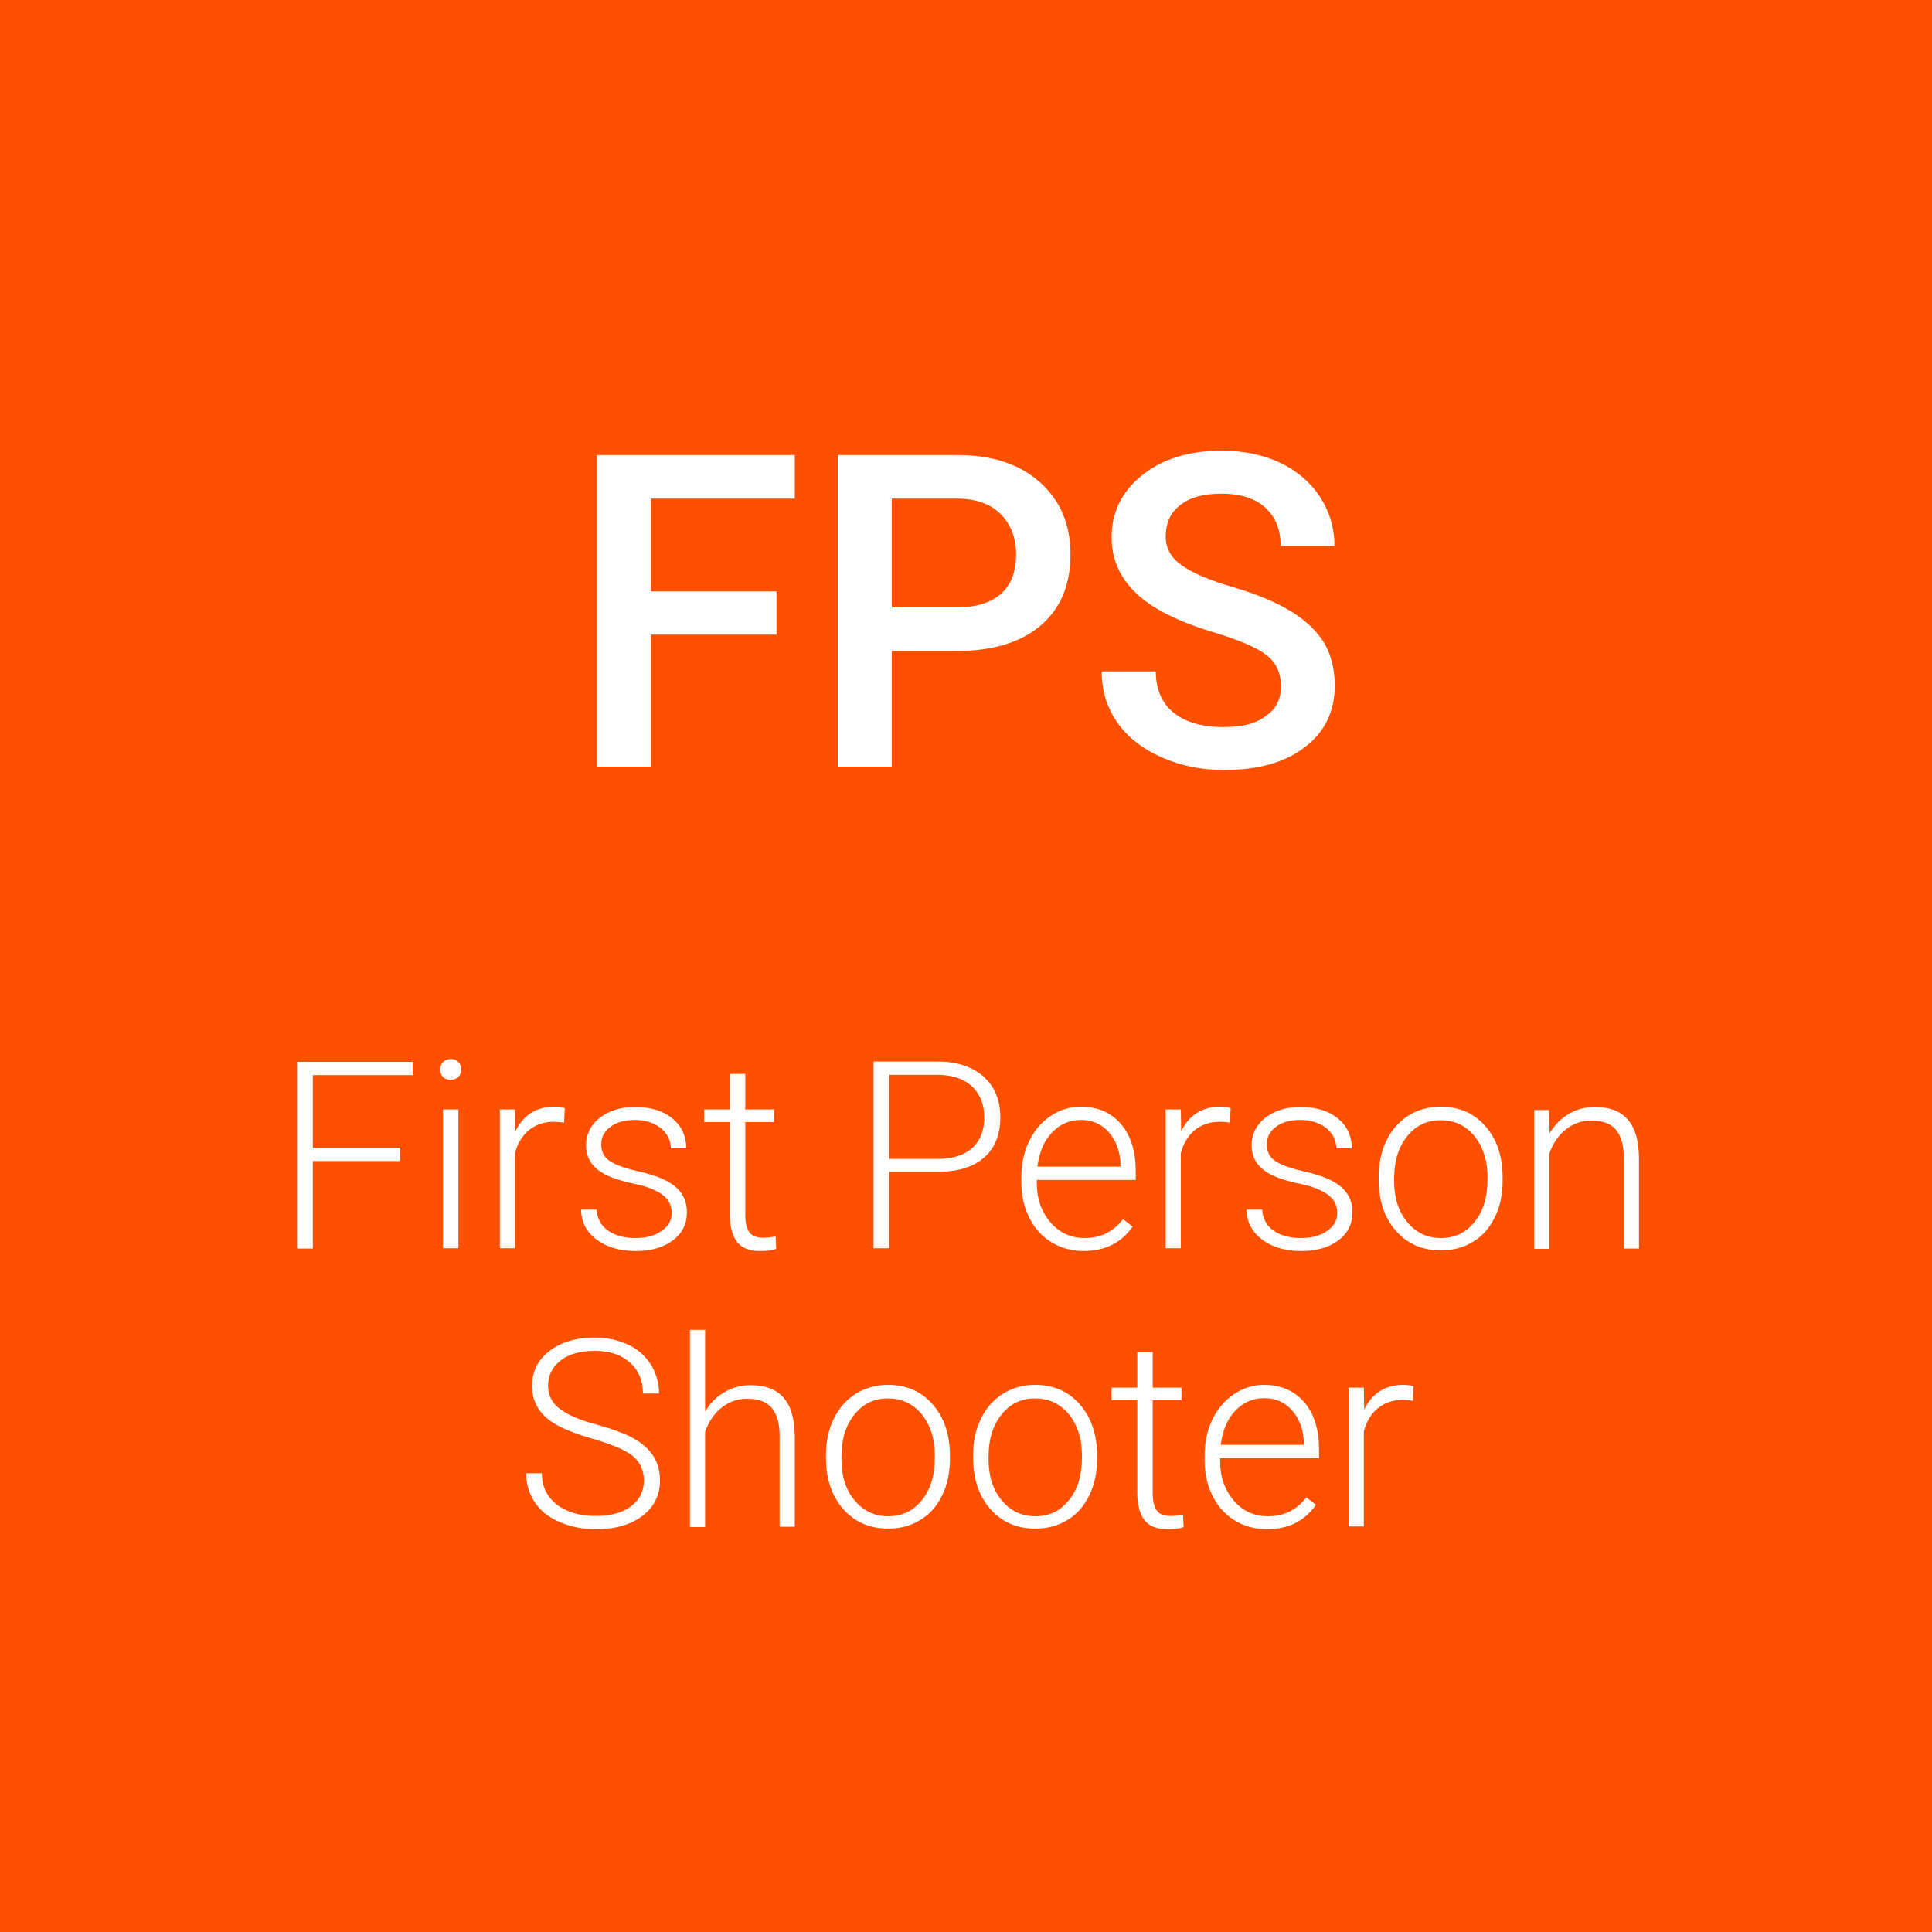 <?xml version="1.0" encoding="utf-8"?>
<!-- Generator: Adobe Illustrator 22.1.0, SVG Export Plug-In . SVG Version: 6.00 Build 0)  -->
<svg version="1.1" id="Camada_1" xmlns="http://www.w3.org/2000/svg" xmlns:xlink="http://www.w3.org/1999/xlink" x="0px" y="0px"
	 viewBox="0 0 625 625" style="enable-background:new 0 0 625 625;" xml:space="preserve">
<style type="text/css">
	.st0{fill:#FF5000;}
	.st1{fill:#FFFFFF;}
</style>
<rect class="st0" width="625" height="625"/>
<g>
	<path class="st1" d="M251.2,205.3h-40.6V248h-17.5V147.2h64v14.1h-46.5v30h40.6V205.3z"/>
	<path class="st1" d="M288.5,210.7V248H271V147.2h38.6c11.3,0,20.2,2.9,26.8,8.8c6.6,5.9,9.9,13.6,9.9,23.3c0,9.9-3.2,17.6-9.7,23.1
		c-6.5,5.5-15.6,8.2-27.2,8.2H288.5z M288.5,196.5h21c6.2,0,11-1.5,14.3-4.4c3.3-2.9,4.9-7.2,4.9-12.7c0-5.4-1.7-9.8-5-13.1
		s-7.9-4.9-13.7-5h-21.5V196.5z"/>
	<path class="st1" d="M414.4,222.1c0-4.4-1.6-7.8-4.7-10.2c-3.1-2.4-8.7-4.8-16.9-7.3c-8.1-2.4-14.6-5.2-19.4-8.2
		c-9.2-5.8-13.8-13.3-13.8-22.6c0-8.1,3.3-14.8,9.9-20.1c6.6-5.3,15.2-7.9,25.8-7.9c7,0,13.3,1.3,18.8,3.9c5.5,2.6,9.8,6.3,12.9,11
		c3.1,4.8,4.7,10.1,4.7,15.9h-17.4c0-5.3-1.7-9.4-5-12.4c-3.3-3-8-4.5-14.2-4.5c-5.7,0-10.2,1.2-13.3,3.7c-3.2,2.4-4.7,5.9-4.7,10.2
		c0,3.7,1.7,6.8,5.1,9.2c3.4,2.5,9,4.9,16.9,7.2c7.8,2.3,14.1,5,18.9,8c4.8,3,8.2,6.4,10.5,10.2c2.2,3.9,3.3,8.4,3.3,13.5
		c0,8.4-3.2,15.1-9.7,20c-6.4,5-15.2,7.4-26.2,7.4c-7.3,0-14-1.4-20.1-4.1c-6.1-2.7-10.9-6.4-14.3-11.2c-3.4-4.8-5.1-10.3-5.1-16.6
		h17.5c0,5.7,1.9,10.2,5.7,13.3c3.8,3.1,9.2,4.7,16.3,4.7c6.1,0,10.7-1.2,13.7-3.7C412.8,229.4,414.4,226.1,414.4,222.1z"/>
</g>
<g>
	<path class="st1" d="M129.4,375.6h-28.2v28.3h-5.1v-60.4h37.4v4.3h-32.3v23.5h28.2V375.6z"/>
	<path class="st1" d="M142.4,346c0-0.9,0.3-1.7,0.9-2.4c0.6-0.6,1.4-1,2.5-1c1.1,0,1.9,0.3,2.5,1c0.6,0.6,0.9,1.4,0.9,2.4
		c0,0.9-0.3,1.7-0.9,2.4c-0.6,0.6-1.5,0.9-2.5,0.9c-1.1,0-1.9-0.3-2.5-0.9C142.7,347.7,142.4,346.9,142.4,346z M148.3,403.8h-5
		v-44.9h5V403.8z"/>
	<path class="st1" d="M182.5,363.2c-1.1-0.2-2.2-0.3-3.4-0.3c-3.1,0-5.7,0.9-7.9,2.6c-2.1,1.7-3.7,4.2-4.6,7.5v30.8h-4.9v-44.9h4.9
		l0.1,7.1c2.6-5.3,6.8-8,12.7-8c1.4,0,2.5,0.2,3.3,0.5L182.5,363.2z"/>
	<path class="st1" d="M217.3,392.4c0-2.5-1-4.4-3-5.9c-2-1.5-5-2.7-8.9-3.5s-7.1-1.8-9.3-2.9c-2.2-1.1-3.8-2.4-4.9-4
		c-1.1-1.6-1.6-3.5-1.6-5.7c0-3.5,1.5-6.5,4.4-8.8c3-2.3,6.8-3.5,11.4-3.5c5,0,9,1.2,12.1,3.7c3,2.5,4.5,5.7,4.5,9.7h-5
		c0-2.6-1.1-4.8-3.3-6.6c-2.2-1.7-5-2.6-8.3-2.6c-3.3,0-5.9,0.7-7.9,2.2c-2,1.5-3,3.3-3,5.7c0,2.2,0.8,4,2.5,5.2
		c1.6,1.2,4.6,2.4,9,3.4c4.4,1,7.6,2.1,9.8,3.3c2.2,1.2,3.8,2.6,4.8,4.2c1.1,1.6,1.6,3.6,1.6,5.9c0,3.8-1.5,6.8-4.6,9.1
		c-3.1,2.3-7,3.4-12,3.4c-5.2,0-9.5-1.3-12.7-3.8c-3.3-2.5-4.9-5.7-4.9-9.6h5c0.2,2.9,1.4,5.2,3.7,6.8c2.3,1.6,5.2,2.4,8.9,2.4
		c3.5,0,6.3-0.8,8.4-2.3C216.2,396.7,217.3,394.8,217.3,392.4z"/>
	<path class="st1" d="M241.1,347.4v11.5h9.3v4.1h-9.3v30c0,2.5,0.4,4.3,1.3,5.6c0.9,1.2,2.4,1.8,4.5,1.8c0.8,0,2.2-0.1,4-0.4l0.2,4
		c-1.3,0.5-3.1,0.7-5.3,0.7c-3.4,0-5.9-1-7.4-3c-1.5-2-2.3-4.9-2.3-8.7v-30h-8.3v-4.1h8.3v-11.5H241.1z"/>
	<path class="st1" d="M287.7,379.2v24.6h-5.1v-60.4h20.6c6.3,0,11.2,1.6,14.9,4.8c3.6,3.2,5.5,7.6,5.5,13.2c0,5.7-1.8,10.1-5.3,13.1
		c-3.5,3.1-8.6,4.6-15.2,4.6H287.7z M287.7,374.9h15.5c5,0,8.7-1.2,11.3-3.5c2.6-2.4,3.9-5.6,3.9-9.9c0-4.2-1.3-7.5-3.9-10
		c-2.6-2.5-6.3-3.7-11-3.8h-15.8V374.9z"/>
	<path class="st1" d="M350.6,404.7c-3.8,0-7.3-0.9-10.4-2.8c-3.1-1.9-5.5-4.5-7.2-7.9c-1.7-3.4-2.6-7.1-2.6-11.3v-1.8
		c0-4.3,0.8-8.2,2.5-11.7c1.7-3.5,4-6.2,7-8.2s6.2-3,9.7-3c5.5,0,9.8,1.9,13,5.6c3.2,3.7,4.8,8.8,4.8,15.3v2.8h-32v1
		c0,5.1,1.5,9.3,4.4,12.7c2.9,3.4,6.6,5.1,11,5.1c2.7,0,5-0.5,7-1.5c2-1,3.9-2.5,5.5-4.6l3.1,2.4C362.8,402,357.5,404.7,350.6,404.7
		z M349.7,362.3c-3.7,0-6.9,1.4-9.4,4.1c-2.6,2.7-4.1,6.4-4.7,11h26.9v-0.5c-0.1-4.3-1.4-7.8-3.7-10.5
		C356.5,363.7,353.4,362.3,349.7,362.3z"/>
	<path class="st1" d="M397.9,363.2c-1.1-0.2-2.2-0.3-3.4-0.3c-3.1,0-5.7,0.9-7.9,2.6c-2.1,1.7-3.7,4.2-4.6,7.5v30.8h-4.9v-44.9h4.9
		l0.1,7.1c2.6-5.3,6.8-8,12.7-8c1.4,0,2.5,0.2,3.3,0.5L397.9,363.2z"/>
	<path class="st1" d="M432.6,392.4c0-2.5-1-4.4-3-5.9s-5-2.7-8.9-3.5s-7.1-1.8-9.3-2.9c-2.2-1.1-3.8-2.4-4.9-4
		c-1.1-1.6-1.6-3.5-1.6-5.7c0-3.5,1.5-6.5,4.4-8.8c3-2.3,6.8-3.5,11.4-3.5c5,0,9,1.2,12.1,3.7c3,2.5,4.5,5.7,4.5,9.7h-5
		c0-2.6-1.1-4.8-3.3-6.6c-2.2-1.7-5-2.6-8.3-2.6c-3.3,0-5.9,0.7-7.9,2.2c-2,1.5-3,3.3-3,5.7c0,2.2,0.8,4,2.5,5.2
		c1.6,1.2,4.6,2.4,9,3.4c4.4,1,7.6,2.1,9.8,3.3c2.2,1.2,3.8,2.6,4.8,4.2c1.1,1.6,1.6,3.6,1.6,5.9c0,3.8-1.5,6.8-4.6,9.1
		c-3.1,2.3-7,3.4-12,3.4c-5.2,0-9.5-1.3-12.7-3.8c-3.3-2.5-4.9-5.7-4.9-9.6h5c0.2,2.9,1.4,5.2,3.7,6.8c2.3,1.6,5.2,2.4,8.9,2.4
		c3.5,0,6.3-0.8,8.4-2.3C431.5,396.7,432.6,394.8,432.6,392.4z"/>
	<path class="st1" d="M446,380.7c0-4.3,0.8-8.2,2.5-11.7c1.7-3.5,4-6.1,7.1-8.1c3.1-1.9,6.5-2.9,10.4-2.9c6,0,10.8,2.1,14.5,6.3
		c3.7,4.2,5.6,9.7,5.6,16.7v1c0,4.3-0.8,8.3-2.5,11.7c-1.7,3.5-4,6.2-7.1,8c-3,1.9-6.5,2.8-10.4,2.8c-5.9,0-10.8-2.1-14.5-6.3
		c-3.7-4.2-5.6-9.7-5.6-16.7V380.7z M451,382.1c0,5.4,1.4,9.8,4.2,13.2c2.8,3.4,6.4,5.2,10.9,5.2c4.5,0,8.1-1.7,10.9-5.2
		c2.8-3.4,4.2-8,4.2-13.6v-1c0-3.4-0.6-6.6-1.9-9.4c-1.3-2.8-3.1-5.1-5.4-6.6c-2.3-1.6-4.9-2.3-7.9-2.3c-4.4,0-8,1.7-10.8,5.2
		c-2.8,3.5-4.2,8-4.2,13.6V382.1z"/>
	<path class="st1" d="M501.1,358.9l0.2,7.7c1.7-2.8,3.8-4.9,6.3-6.3c2.5-1.5,5.3-2.2,8.3-2.2c4.8,0,8.4,1.4,10.7,4.1
		c2.4,2.7,3.5,6.8,3.6,12.2v29.5h-4.9v-29.5c0-4-0.9-7-2.6-9c-1.7-2-4.4-2.9-8-2.9c-3.1,0-5.8,1-8.2,2.9c-2.4,1.9-4.1,4.5-5.3,7.8
		v30.8h-4.9v-44.9H501.1z"/>
	<path class="st1" d="M208.3,479c0-3.3-1.2-6-3.5-7.9c-2.4-2-6.7-3.8-12.9-5.6c-6.3-1.8-10.8-3.7-13.7-5.7
		c-4.1-2.9-6.1-6.8-6.1-11.5c0-4.6,1.9-8.4,5.7-11.3c3.8-2.9,8.7-4.3,14.6-4.3c4,0,7.6,0.8,10.8,2.3c3.2,1.5,5.6,3.7,7.4,6.5
		c1.7,2.8,2.6,5.9,2.6,9.3H208c0-4.1-1.4-7.5-4.2-10s-6.6-3.8-11.4-3.8c-4.6,0-8.3,1-11,3.1c-2.7,2.1-4.1,4.8-4.1,8.1
		c0,3.1,1.2,5.6,3.7,7.5c2.5,1.9,6.4,3.7,11.8,5.1c5.4,1.5,9.5,3,12.3,4.6c2.8,1.6,4.9,3.5,6.3,5.7s2.1,4.8,2.1,7.8
		c0,4.8-1.9,8.6-5.7,11.5c-3.8,2.9-8.8,4.3-15,4.3c-4.3,0-8.2-0.8-11.7-2.3c-3.6-1.5-6.3-3.7-8.1-6.4c-1.8-2.7-2.8-5.9-2.8-9.4h5.1
		c0,4.3,1.6,7.6,4.8,10.1c3.2,2.5,7.4,3.7,12.7,3.7c4.7,0,8.5-1,11.3-3.1C206.9,485.2,208.3,482.4,208.3,479z"/>
	<path class="st1" d="M228.2,456.5c1.6-2.7,3.7-4.8,6.3-6.2c2.5-1.5,5.3-2.2,8.3-2.2c4.8,0,8.4,1.4,10.7,4.1
		c2.4,2.7,3.5,6.8,3.6,12.2v29.5h-4.9v-29.5c0-4-0.9-7-2.6-9c-1.7-2-4.4-2.9-8-2.9c-3.1,0-5.8,1-8.2,2.9c-2.4,1.9-4.1,4.5-5.3,7.8
		v30.8h-4.9v-63.8h4.9V456.5z"/>
	<path class="st1" d="M267.2,470.7c0-4.3,0.8-8.2,2.5-11.7c1.7-3.5,4-6.1,7.1-8.1c3.1-1.9,6.5-2.9,10.4-2.9c6,0,10.8,2.1,14.5,6.3
		c3.7,4.2,5.6,9.7,5.6,16.7v1c0,4.3-0.8,8.3-2.5,11.7c-1.7,3.5-4,6.2-7.1,8c-3,1.9-6.5,2.8-10.4,2.8c-5.9,0-10.8-2.1-14.5-6.3
		c-3.7-4.2-5.6-9.7-5.6-16.7V470.7z M272.2,472.1c0,5.4,1.4,9.8,4.2,13.2c2.8,3.4,6.4,5.2,10.9,5.2c4.5,0,8.1-1.7,10.9-5.2
		c2.8-3.4,4.2-8,4.2-13.6v-1c0-3.4-0.6-6.6-1.9-9.4c-1.3-2.8-3.1-5.1-5.4-6.6c-2.3-1.6-4.9-2.3-7.9-2.3c-4.4,0-8,1.7-10.8,5.2
		c-2.8,3.5-4.2,8-4.2,13.6V472.1z"/>
	<path class="st1" d="M314.8,470.7c0-4.3,0.8-8.2,2.5-11.7c1.7-3.5,4-6.1,7.1-8.1c3.1-1.9,6.5-2.9,10.4-2.9c6,0,10.8,2.1,14.5,6.3
		c3.7,4.2,5.6,9.7,5.6,16.7v1c0,4.3-0.8,8.3-2.5,11.7c-1.7,3.5-4,6.2-7.1,8c-3,1.9-6.5,2.8-10.4,2.8c-5.9,0-10.8-2.1-14.5-6.3
		c-3.7-4.2-5.6-9.7-5.6-16.7V470.7z M319.8,472.1c0,5.4,1.4,9.8,4.2,13.2c2.8,3.4,6.4,5.2,10.9,5.2c4.5,0,8.1-1.7,10.9-5.2
		c2.8-3.4,4.2-8,4.2-13.6v-1c0-3.4-0.6-6.6-1.9-9.4c-1.3-2.8-3.1-5.1-5.4-6.6c-2.3-1.6-4.9-2.3-7.9-2.3c-4.4,0-8,1.7-10.8,5.2
		c-2.8,3.5-4.2,8-4.2,13.6V472.1z"/>
	<path class="st1" d="M372.9,437.4v11.5h9.3v4.1h-9.3v30c0,2.5,0.4,4.3,1.3,5.6s2.4,1.8,4.5,1.8c0.8,0,2.2-0.1,4-0.4l0.2,4
		c-1.3,0.5-3.1,0.7-5.3,0.7c-3.4,0-5.9-1-7.4-3c-1.5-2-2.3-4.9-2.3-8.7v-30h-8.3v-4.1h8.3v-11.5H372.9z"/>
	<path class="st1" d="M409.9,494.7c-3.8,0-7.3-0.9-10.4-2.8c-3.1-1.9-5.5-4.5-7.2-7.9c-1.7-3.4-2.6-7.1-2.6-11.3v-1.8
		c0-4.3,0.8-8.2,2.5-11.7c1.7-3.5,4-6.2,7-8.2s6.2-3,9.7-3c5.5,0,9.8,1.9,13,5.6c3.2,3.7,4.8,8.8,4.8,15.3v2.8h-32v1
		c0,5.1,1.5,9.3,4.4,12.7c2.9,3.4,6.6,5.1,11,5.1c2.7,0,5-0.5,7-1.5c2-1,3.9-2.5,5.5-4.6l3.1,2.4C422.1,492,416.8,494.7,409.9,494.7
		z M409,452.3c-3.7,0-6.9,1.4-9.4,4.1c-2.6,2.7-4.1,6.4-4.7,11h26.9v-0.5c-0.1-4.3-1.4-7.8-3.7-10.5
		C415.8,453.7,412.7,452.3,409,452.3z"/>
	<path class="st1" d="M457.1,453.2c-1.1-0.2-2.2-0.3-3.4-0.3c-3.1,0-5.7,0.9-7.9,2.6c-2.1,1.7-3.7,4.2-4.6,7.5v30.8h-4.9v-44.9h4.9
		l0.1,7.1c2.6-5.3,6.8-8,12.7-8c1.4,0,2.5,0.2,3.3,0.5L457.1,453.2z"/>
</g>
<g>
</g>
<g>
</g>
<g>
</g>
<g>
</g>
<g>
</g>
<g>
</g>
</svg>
